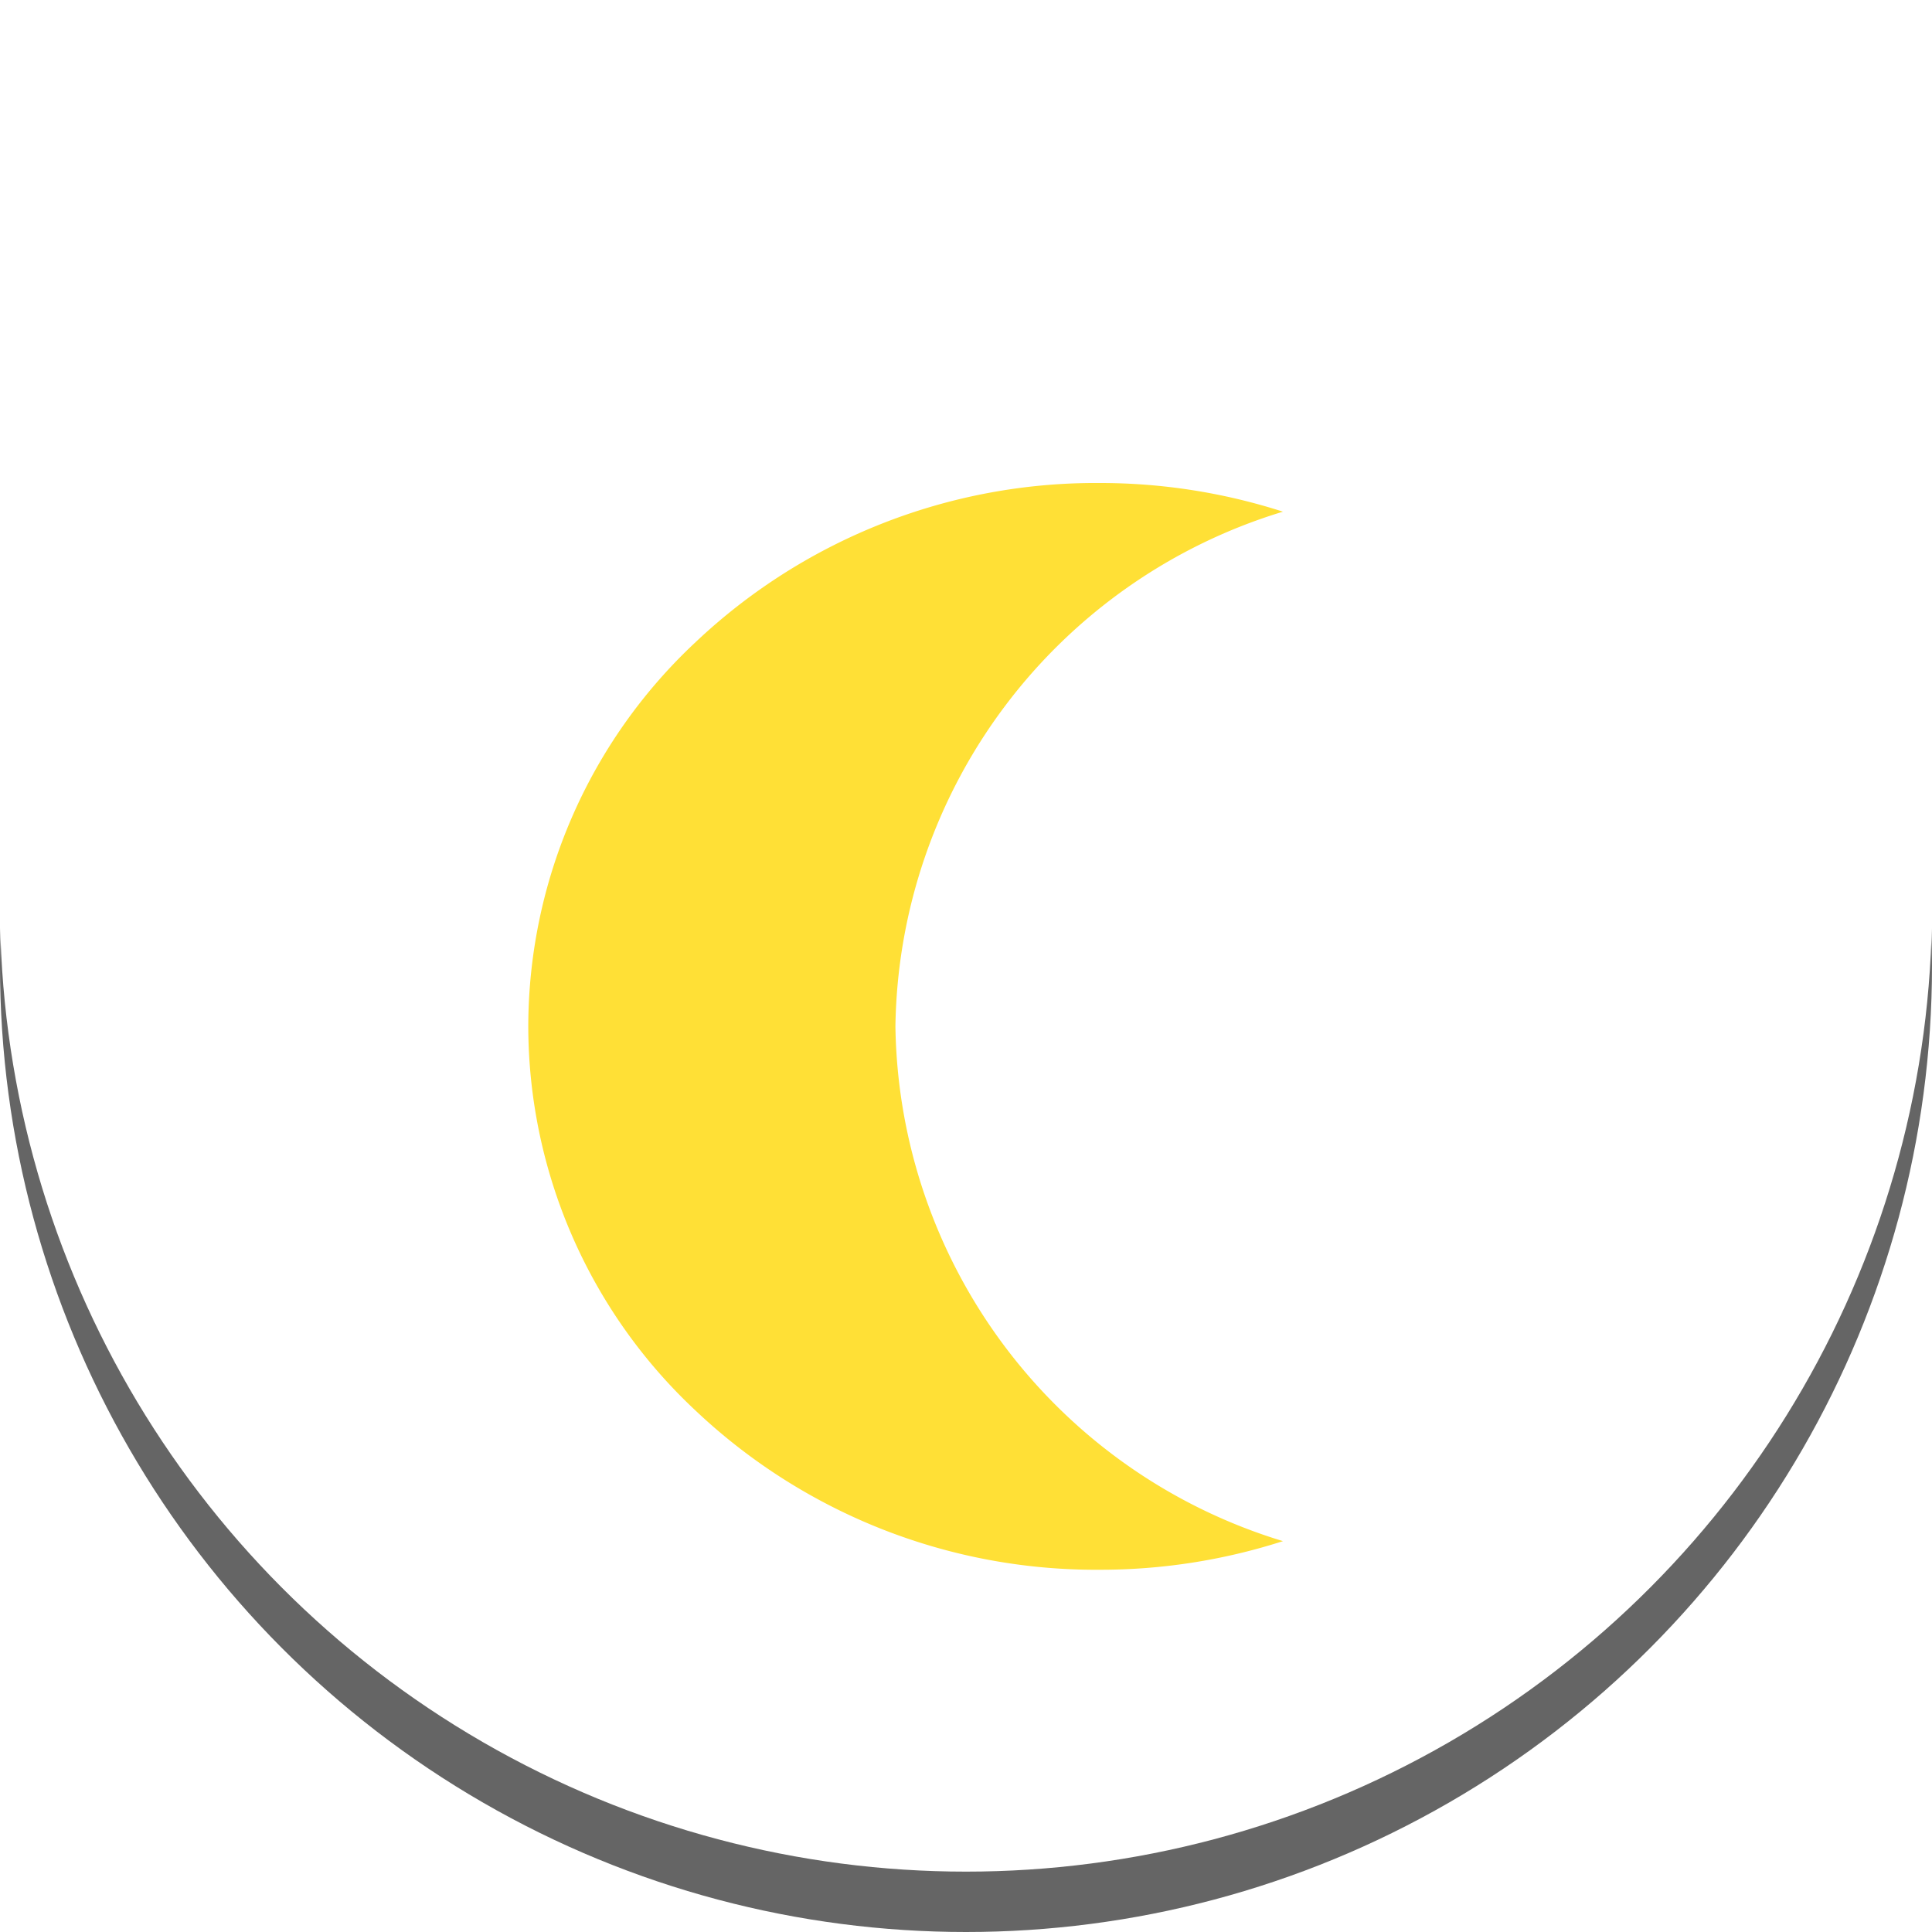 <svg xmlns="http://www.w3.org/2000/svg" xmlns:xlink="http://www.w3.org/1999/xlink" width="32" height="32" viewBox="0 0 32 32">
  <defs>
    <filter id="椭圆_1" x="0" y="0" width="32" height="32" filterUnits="userSpaceOnUse">
      <feOffset dy="-1" input="SourceAlpha"/>
      <feGaussianBlur result="blur"/>
      <feFlood flood-opacity="0.161" result="color"/>
      <feComposite operator="out" in="SourceGraphic" in2="blur"/>
      <feComposite operator="in" in="color"/>
      <feComposite operator="in" in2="SourceGraphic"/>
    </filter>
    <filter id="减去_1" x="7.25" y="6.5" width="15.5" height="21" filterUnits="userSpaceOnUse">
      <feOffset dy="1" input="SourceAlpha"/>
      <feGaussianBlur stdDeviation="0.5" result="blur-2"/>
      <feFlood flood-opacity="0.161"/>
      <feComposite operator="in" in2="blur-2"/>
      <feComposite in="SourceGraphic"/>
    </filter>
  </defs>
  <g id="组_636" data-name="组 636" transform="translate(-1567 -40)">
    <g data-type="innerShadowGroup">
      <circle id="椭圆_1-2" data-name="椭圆 1" cx="16" cy="16" r="16" transform="translate(1567 40)" fill="#656565"/>
      <g transform="matrix(1, 0, 0, 1, 1567, 40)" filter="url(#椭圆_1)">
        <circle id="椭圆_1-3" data-name="椭圆 1" cx="16" cy="16" r="16" fill="#fff"/>
      </g>
    </g>
    <g transform="matrix(1, 0, 0, 1, 1567, 40)" filter="url(#减去_1)">
      <path id="减去_1-2" data-name="减去 1" d="M-5624.54,18a9.647,9.647,0,0,1-6.689-2.636A8.728,8.728,0,0,1-5634,9a8.726,8.726,0,0,1,2.771-6.364A9.647,9.647,0,0,1-5624.54,0a9.879,9.879,0,0,1,3.04.475A9.044,9.044,0,0,0-5627.919,9a9.045,9.045,0,0,0,6.419,8.526A9.875,9.875,0,0,1-5624.54,18Z" transform="translate(5642.75 7)" fill="#ffe036"/>
    </g>
  </g>
</svg>
